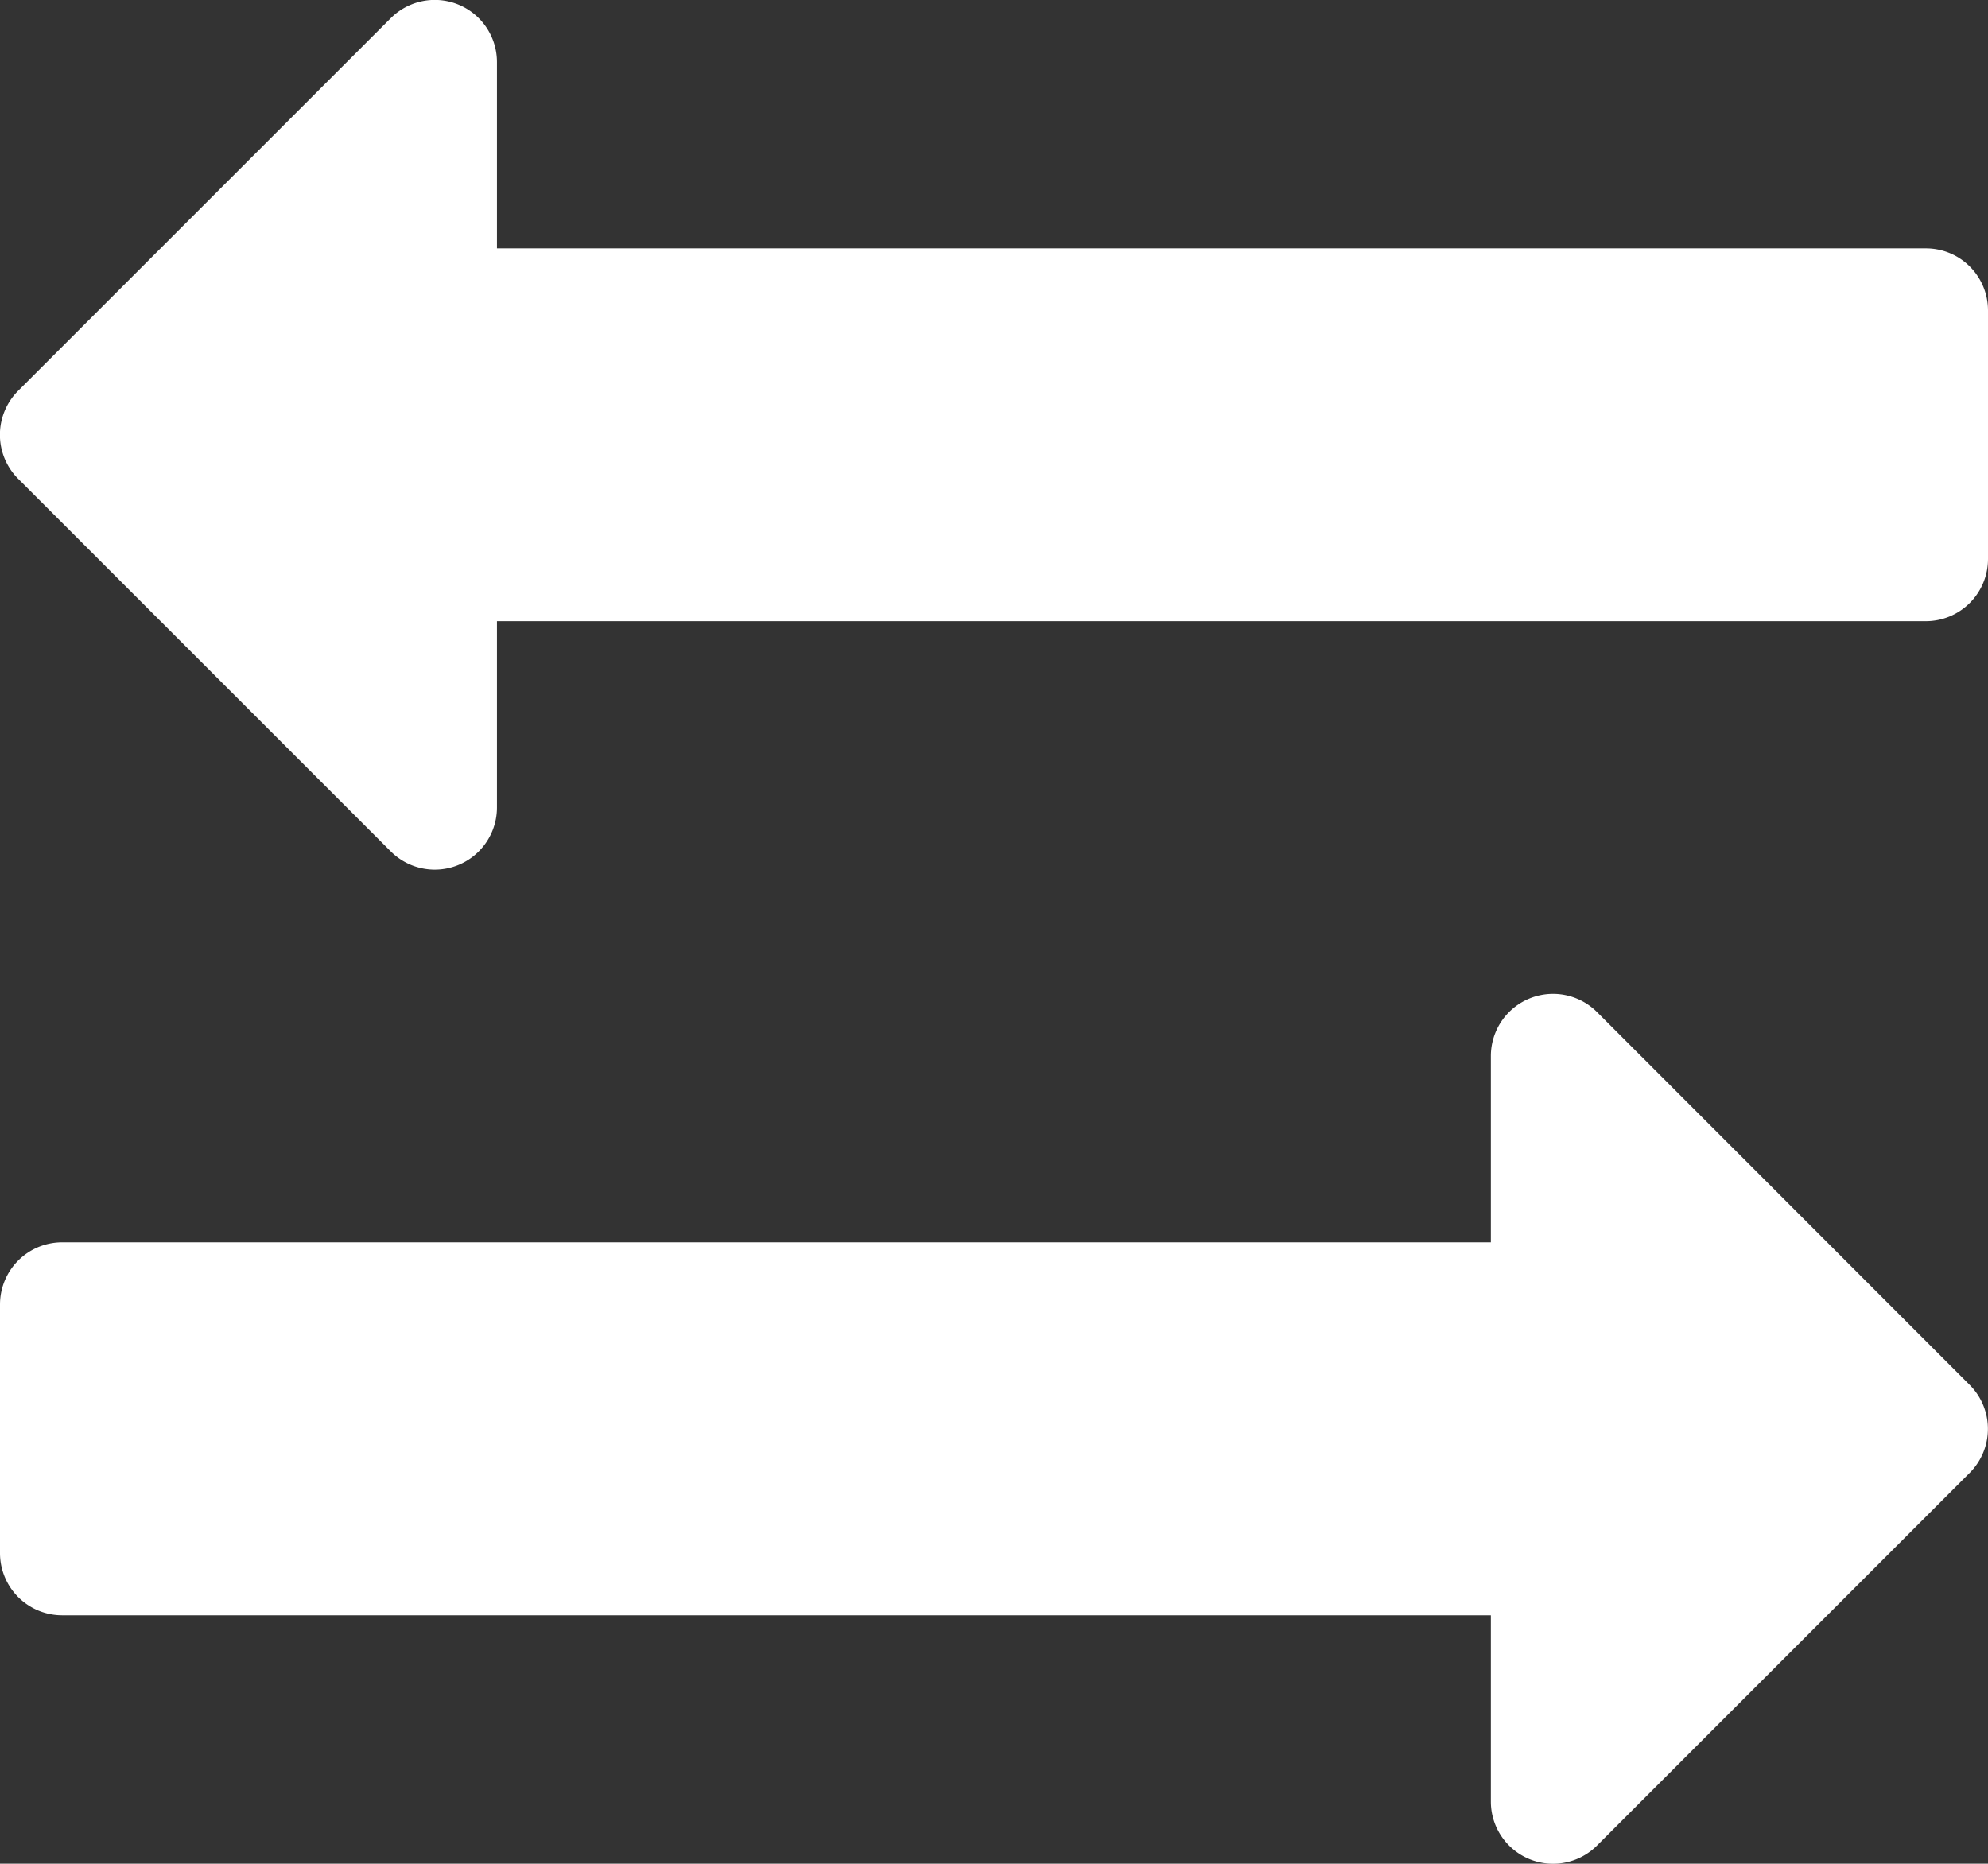 <svg xmlns="http://www.w3.org/2000/svg" width="11.541" height="10.819" viewBox="0 0 11.541 10.819">
  <rect x="0" y="0" width="11.541" height="10.819" fill="#333333" stroke="none"/>
  <g id="transfer_1_" data-name="transfer (1)" transform="translate(0 -16.004)">
    <g id="Group_50" data-name="Group 50" transform="translate(0 16.004)">
      <g id="Group_49" data-name="Group 49">
        <path id="Path_59" data-name="Path 59" d="M11.18,17.446H2.885V16.364a.361.361,0,0,0-.616-.255L.105,18.273a.361.361,0,0,0,0,.51l2.164,2.164a.361.361,0,0,0,.616-.255V19.61H11.18a.361.361,0,0,0,.361-.361V17.807A.36.36,0,0,0,11.18,17.446Z" transform="translate(0 -16.004)" fill="#fff"/>
      </g>
    </g>
    <g id="Group_52" data-name="Group 52" transform="translate(0 21.774)">
      <g id="Group_51" data-name="Group 51">
        <path id="Path_60" data-name="Path 60" d="M11.443,274.253l-2.164-2.165a.361.361,0,0,0-.616.255v1.082H.369a.361.361,0,0,0-.361.361v1.443a.361.361,0,0,0,.361.361H8.663v1.082a.361.361,0,0,0,.616.255l2.164-2.164A.361.361,0,0,0,11.443,274.253Z" transform="translate(-0.008 -271.983)" fill="#fff"/>
      </g>
    </g>
  </g>
</svg>
